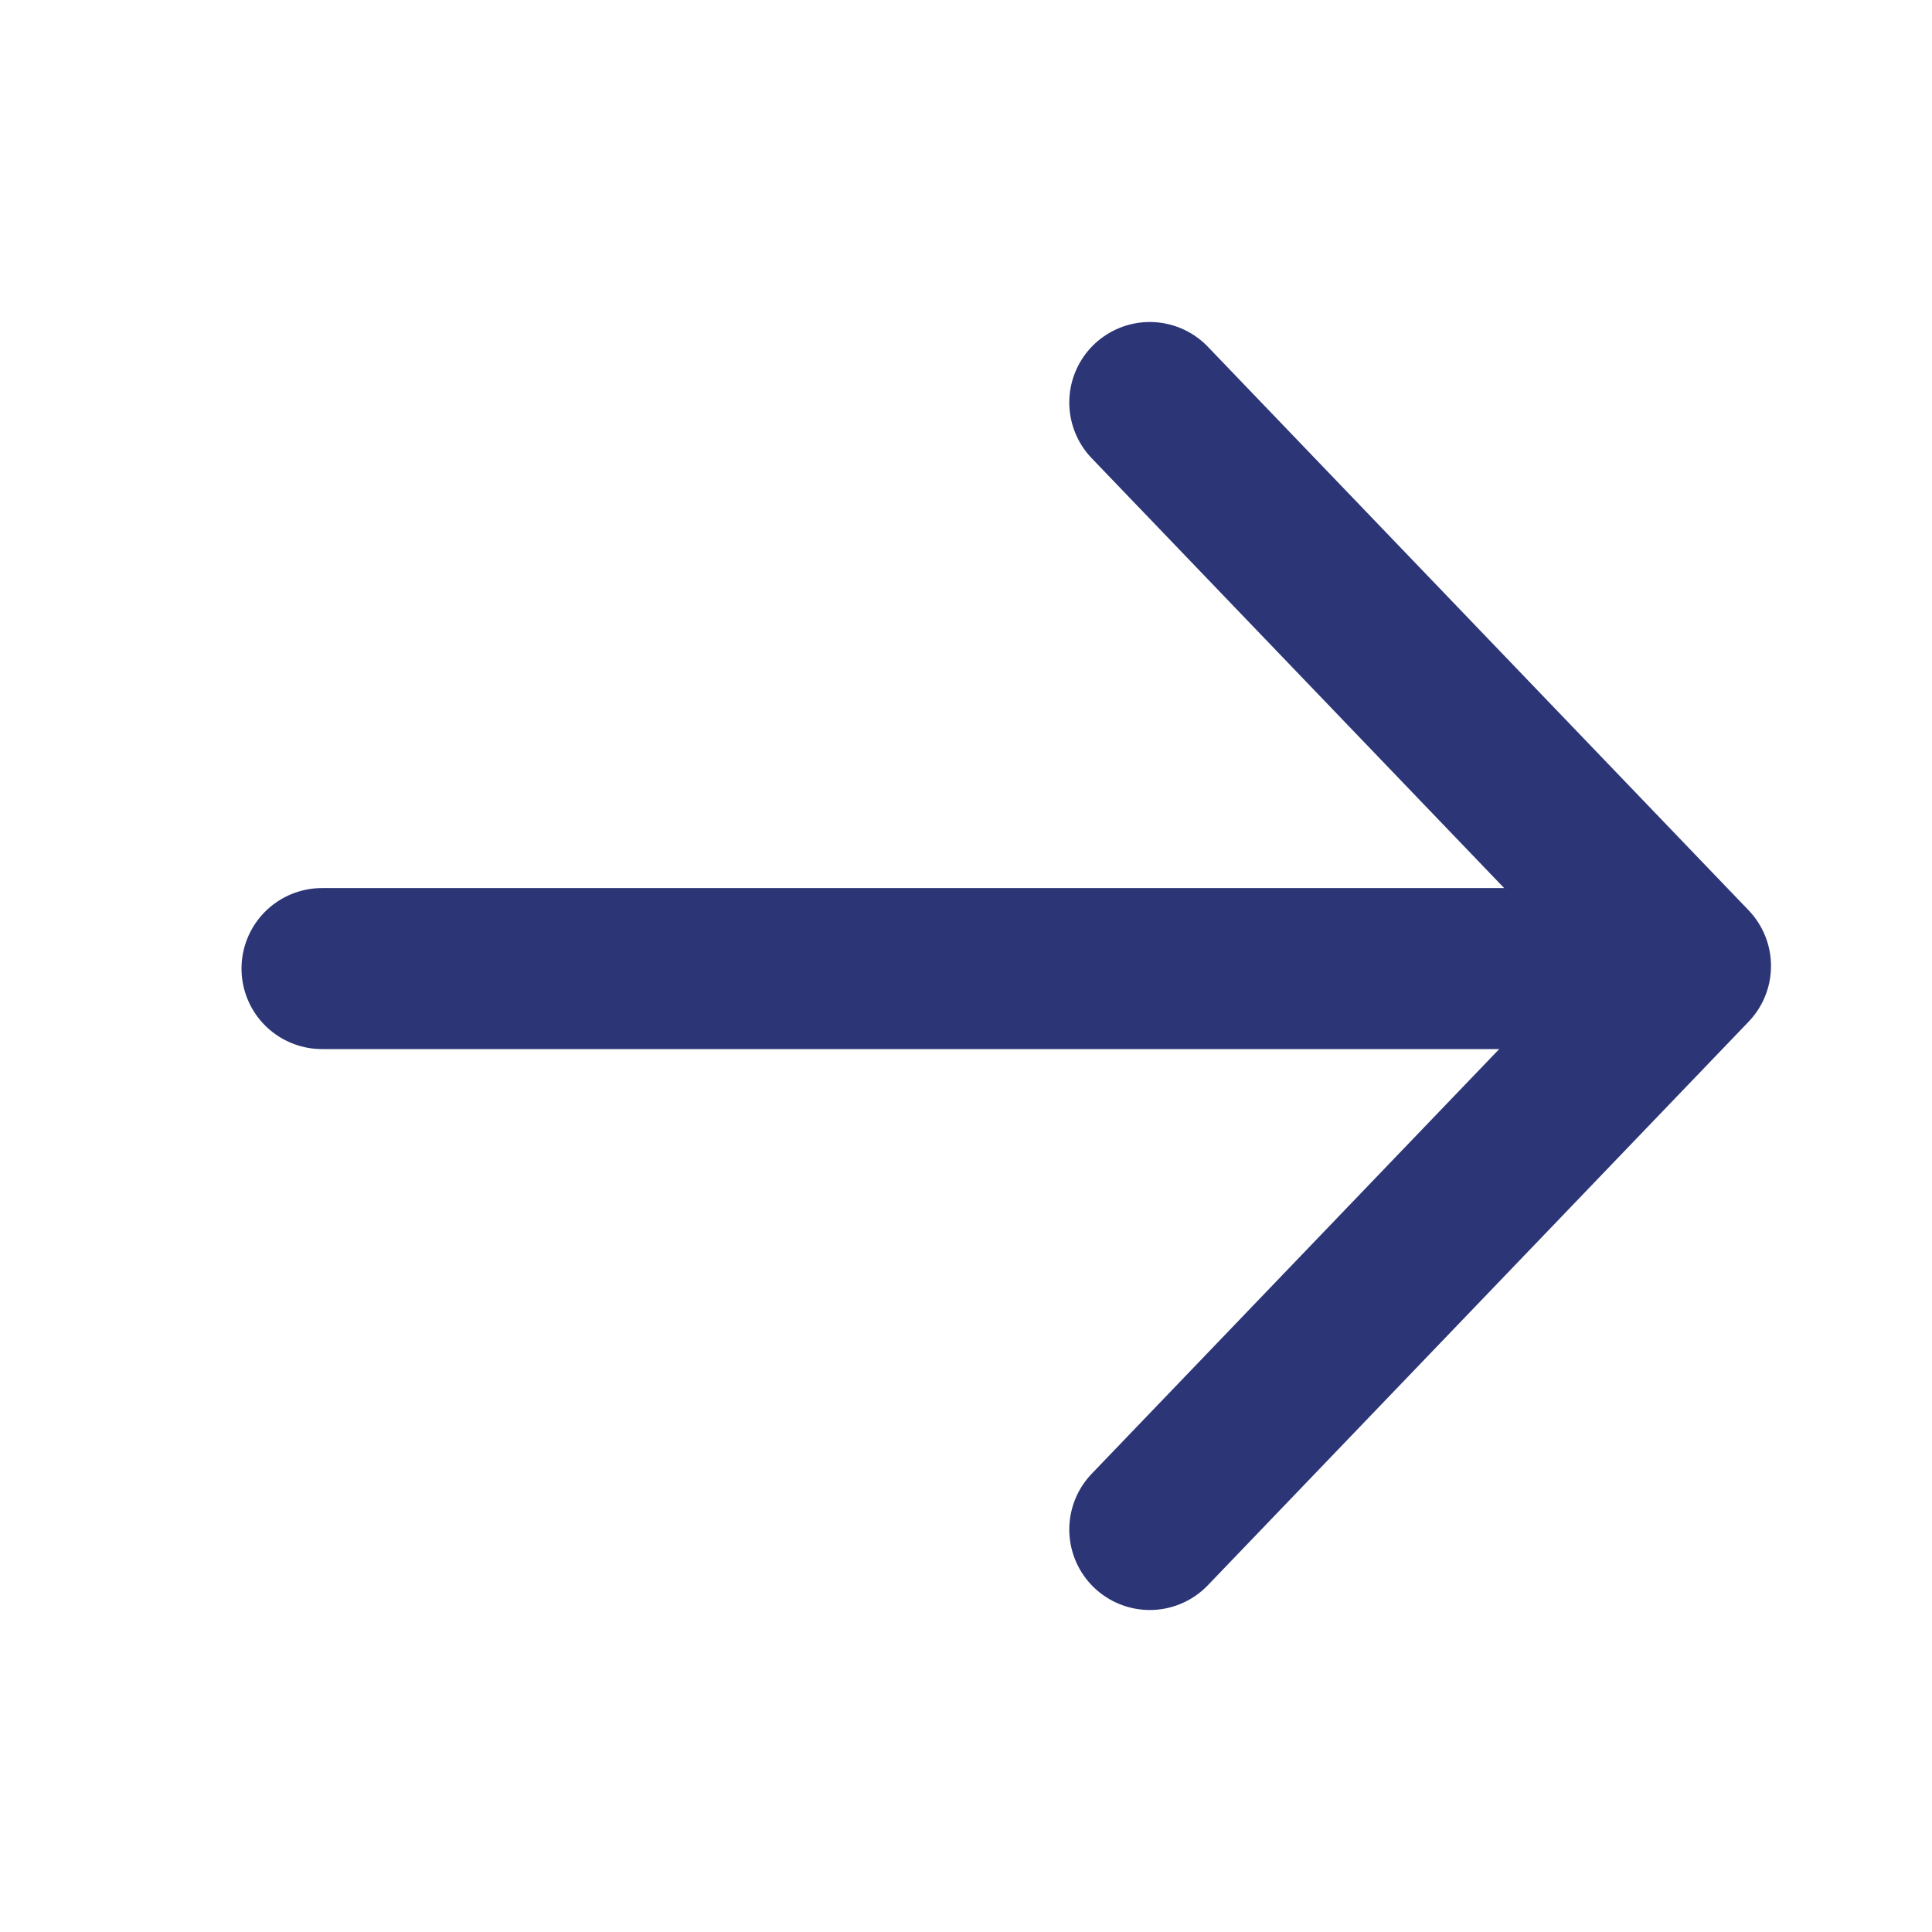 <svg width="24" height="24" viewBox="0 0 24 24" fill="none" xmlns="http://www.w3.org/2000/svg">
<path d="M14.283 5L21 12L14.283 19" stroke="#2C3677" stroke-width="2" stroke-linecap="round" stroke-linejoin="round"/>
<line x1="19.733" y1="12.032" x2="4" y2="12.032" stroke="#2C3677" stroke-width="2" stroke-linecap="round"/>
</svg>
